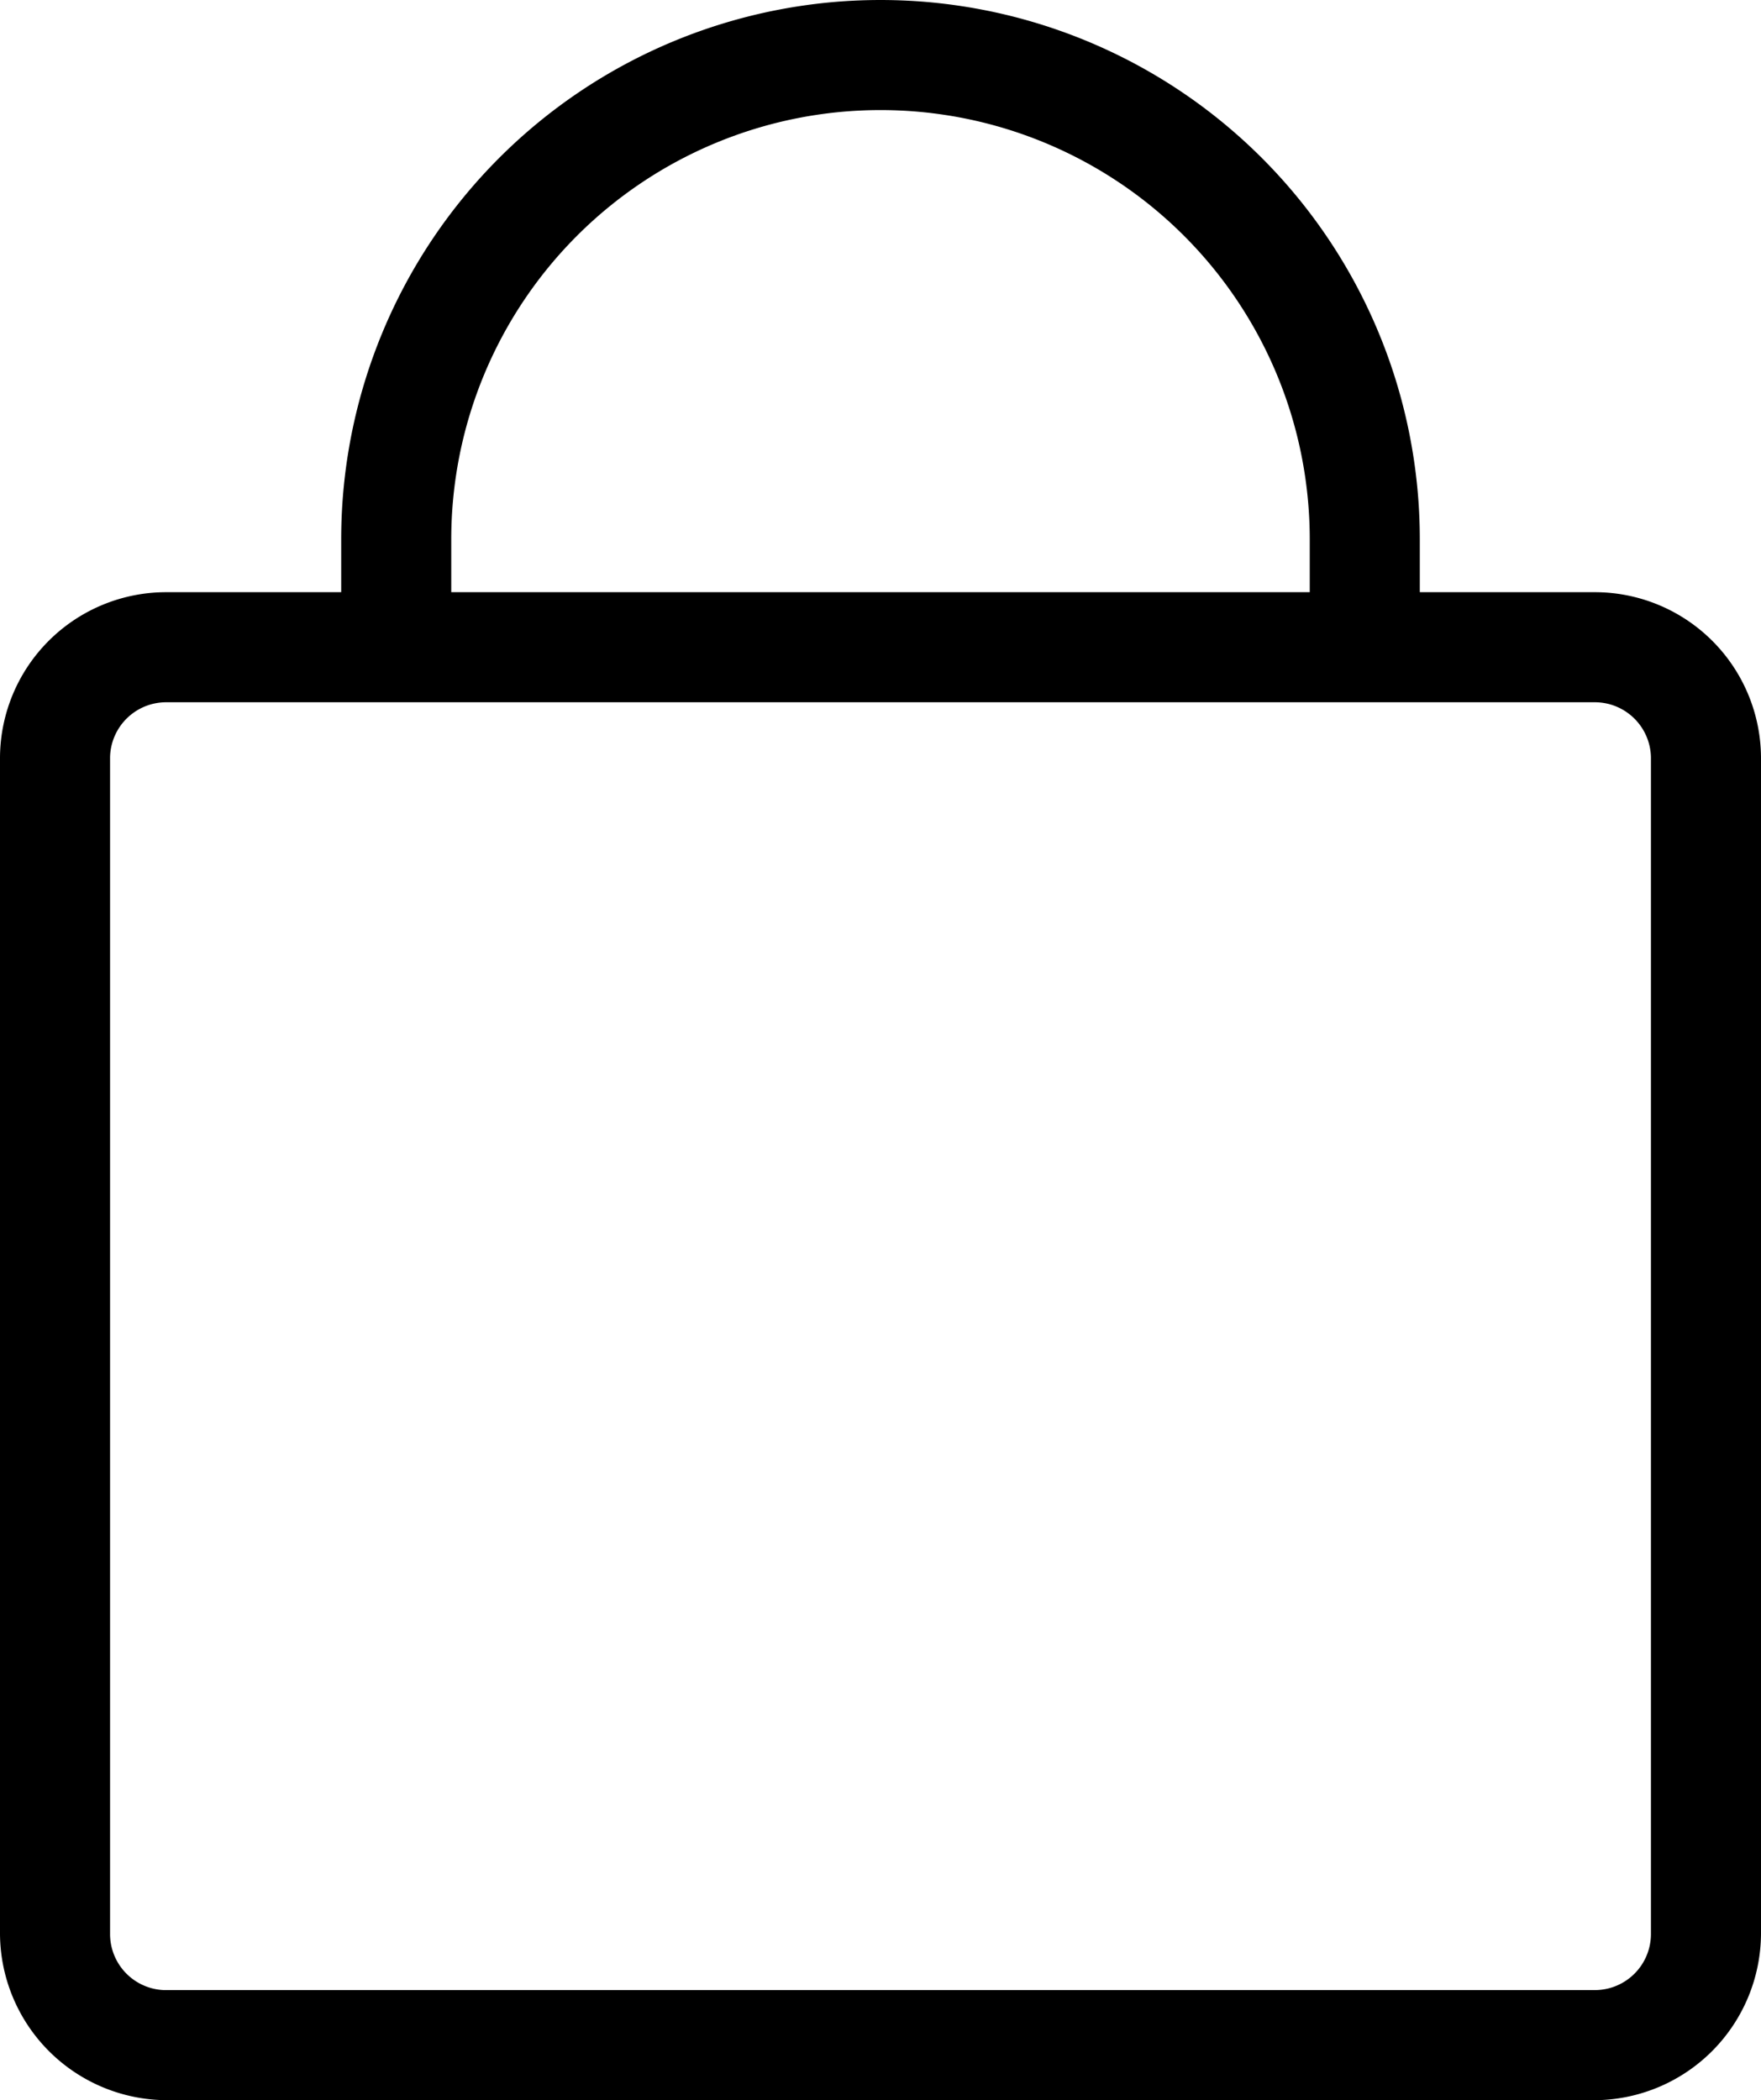 <svg xmlns="http://www.w3.org/2000/svg" xmlns:xlink="http://www.w3.org/1999/xlink" viewBox="0 0 16 19.08"><path d="M14.49,6.38a.51.51,0,0,1,.51.5V17.57a.51.51,0,0,1-.51.51h-13A.51.51,0,0,1,1,17.57V6.88a.51.51,0,0,1,.51-.5h13m0-1h-13A1.51,1.51,0,0,0,0,6.88V17.57a1.52,1.52,0,0,0,1.51,1.51h13A1.52,1.52,0,0,0,16,17.57V6.88a1.51,1.51,0,0,0-1.51-1.5" transform="translate(0 0)" fill="currentColor"/><path d="M4.1,4.9a3.9,3.9,0,0,1,7.8,0V6.27h1V4.9a4.9,4.9,0,0,0-9.8,0V6.27h1Z" transform="translate(0 0)" fill="currentColor"/></svg>